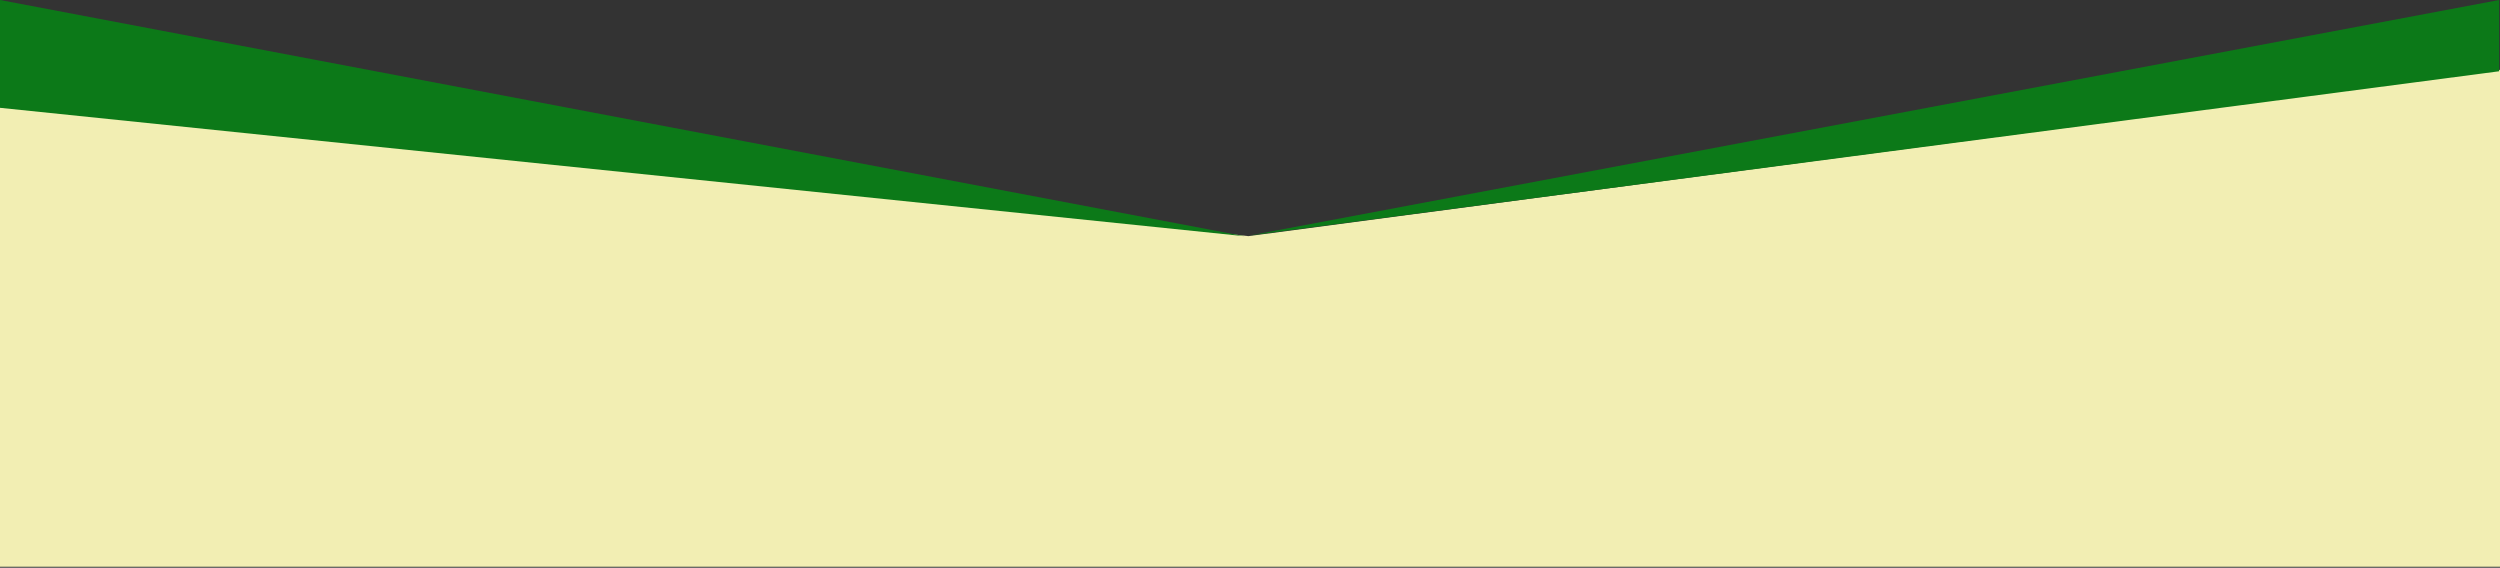 <?xml version="1.0" encoding="UTF-8" standalone="no"?>
<!DOCTYPE svg PUBLIC "-//W3C//DTD SVG 1.1//EN" "http://www.w3.org/Graphics/SVG/1.1/DTD/svg11.dtd">
<svg width="100%" height="100%" viewBox="0 0 1026 233" version="1.1" xmlns="http://www.w3.org/2000/svg" xmlns:xlink="http://www.w3.org/1999/xlink" xml:space="preserve" xmlns:serif="http://www.serif.com/" style="fill-rule:evenodd;clip-rule:evenodd;stroke-linejoin:round;stroke-miterlimit:1.414;">
    <rect x="0" y="0" width="1026" height="233" fill="#333333" stroke="none"/>
    <g transform="matrix(0.75,0,0,0.75,0,0)">
        <g transform="matrix(0.991,0,0,1.016,9.364,-0.797)">
            <path d="M1371.17,38.363L679.851,127.967L-9.454,51.164L-9.454,306.029L1371.17,306.029L1371.17,38.363Z" style="fill:rgb(242,238,179);"/>
        </g>
        <g transform="matrix(1,0,0,1,0.757,-553.798)">
            <path d="M-0.757,553.798L680.258,683.066L-0.757,612.798L-0.757,553.798ZM1366.76,592.798L683,682.665L1366.76,553.798L1366.76,592.798Z" style="fill:rgb(12,121,24);"/>
        </g>
    </g>
</svg>
